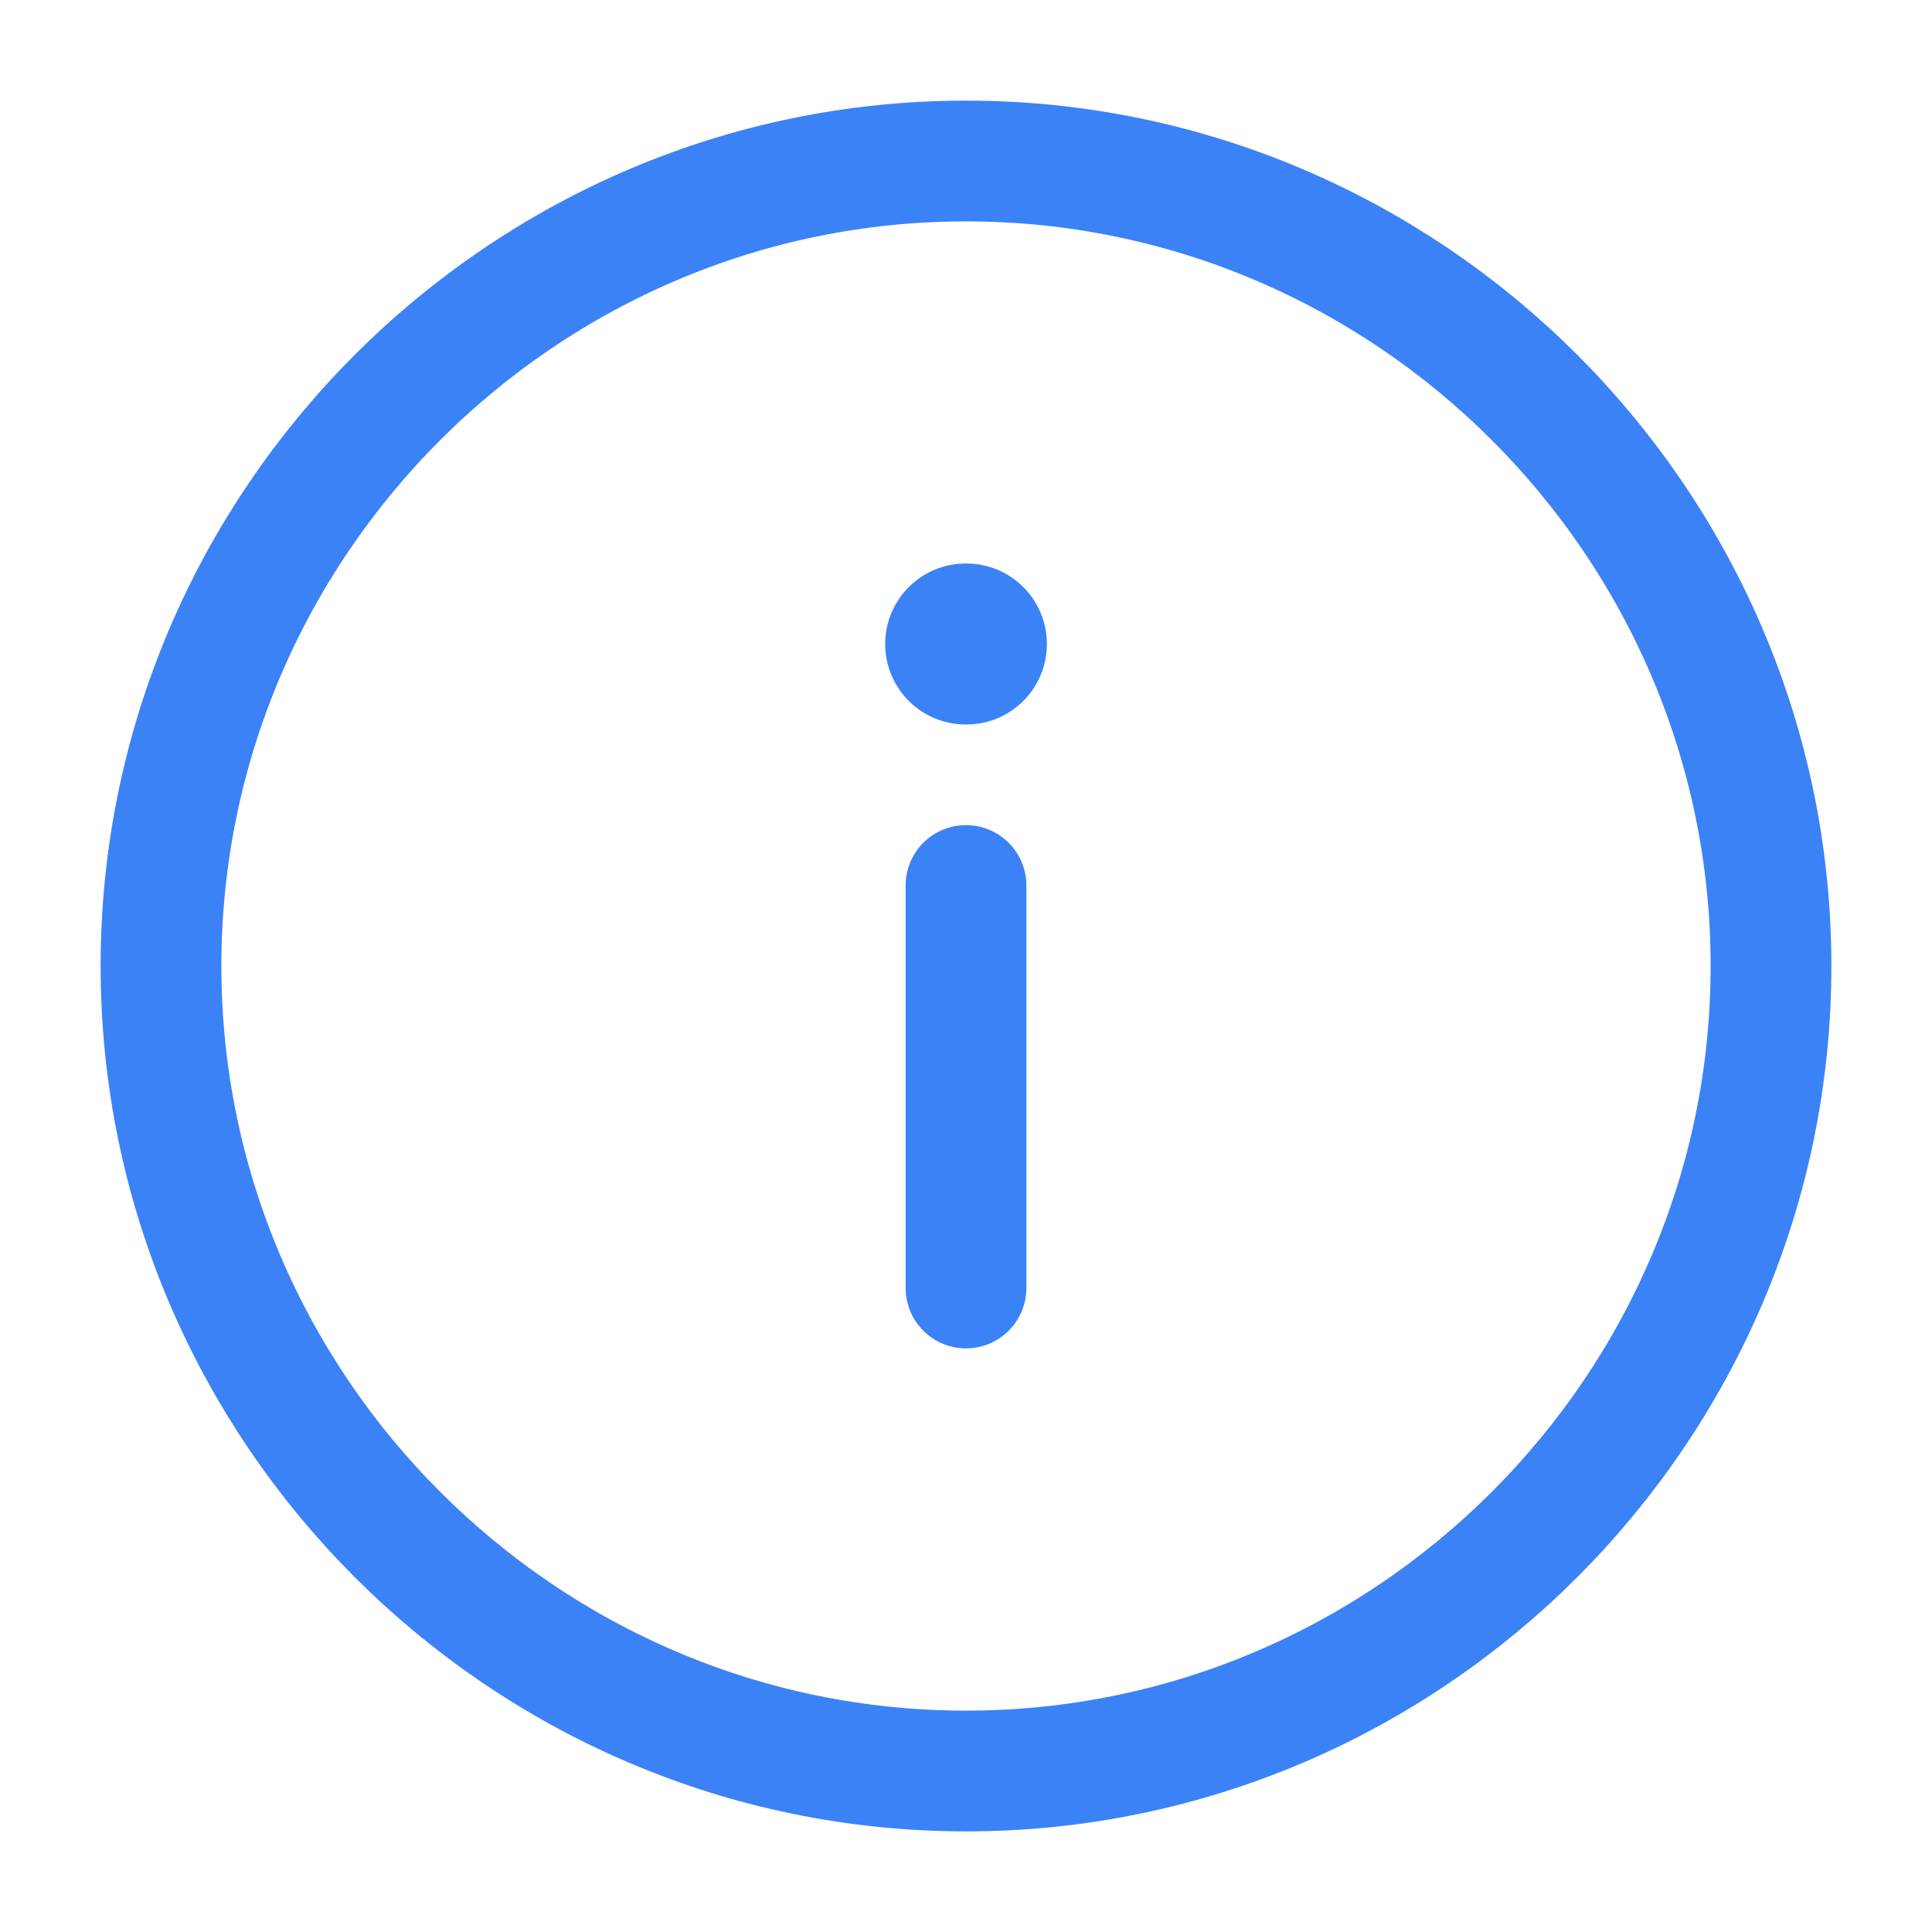 <svg width="24" height="24" viewBox="0 0 24 24" fill="none" xmlns="http://www.w3.org/2000/svg">
<path d="M12 2C6.5 2 2 6.5 2 12C2 17.5 6.5 22 12 22C17.5 22 22 17.5 22 12C22 6.5 17.5 2 12 2Z" stroke="#3b82f6" stroke-width="1.5" stroke-linecap="round" stroke-linejoin="round"/>
<path d="M12 16L12 11" stroke="#3b82f6" stroke-width="1.5" stroke-linecap="round" stroke-linejoin="round"/>
<path d="M12.005 8L11.996 8" stroke="#3b82f6" stroke-width="2" stroke-linecap="round" stroke-linejoin="round"/>
</svg>
